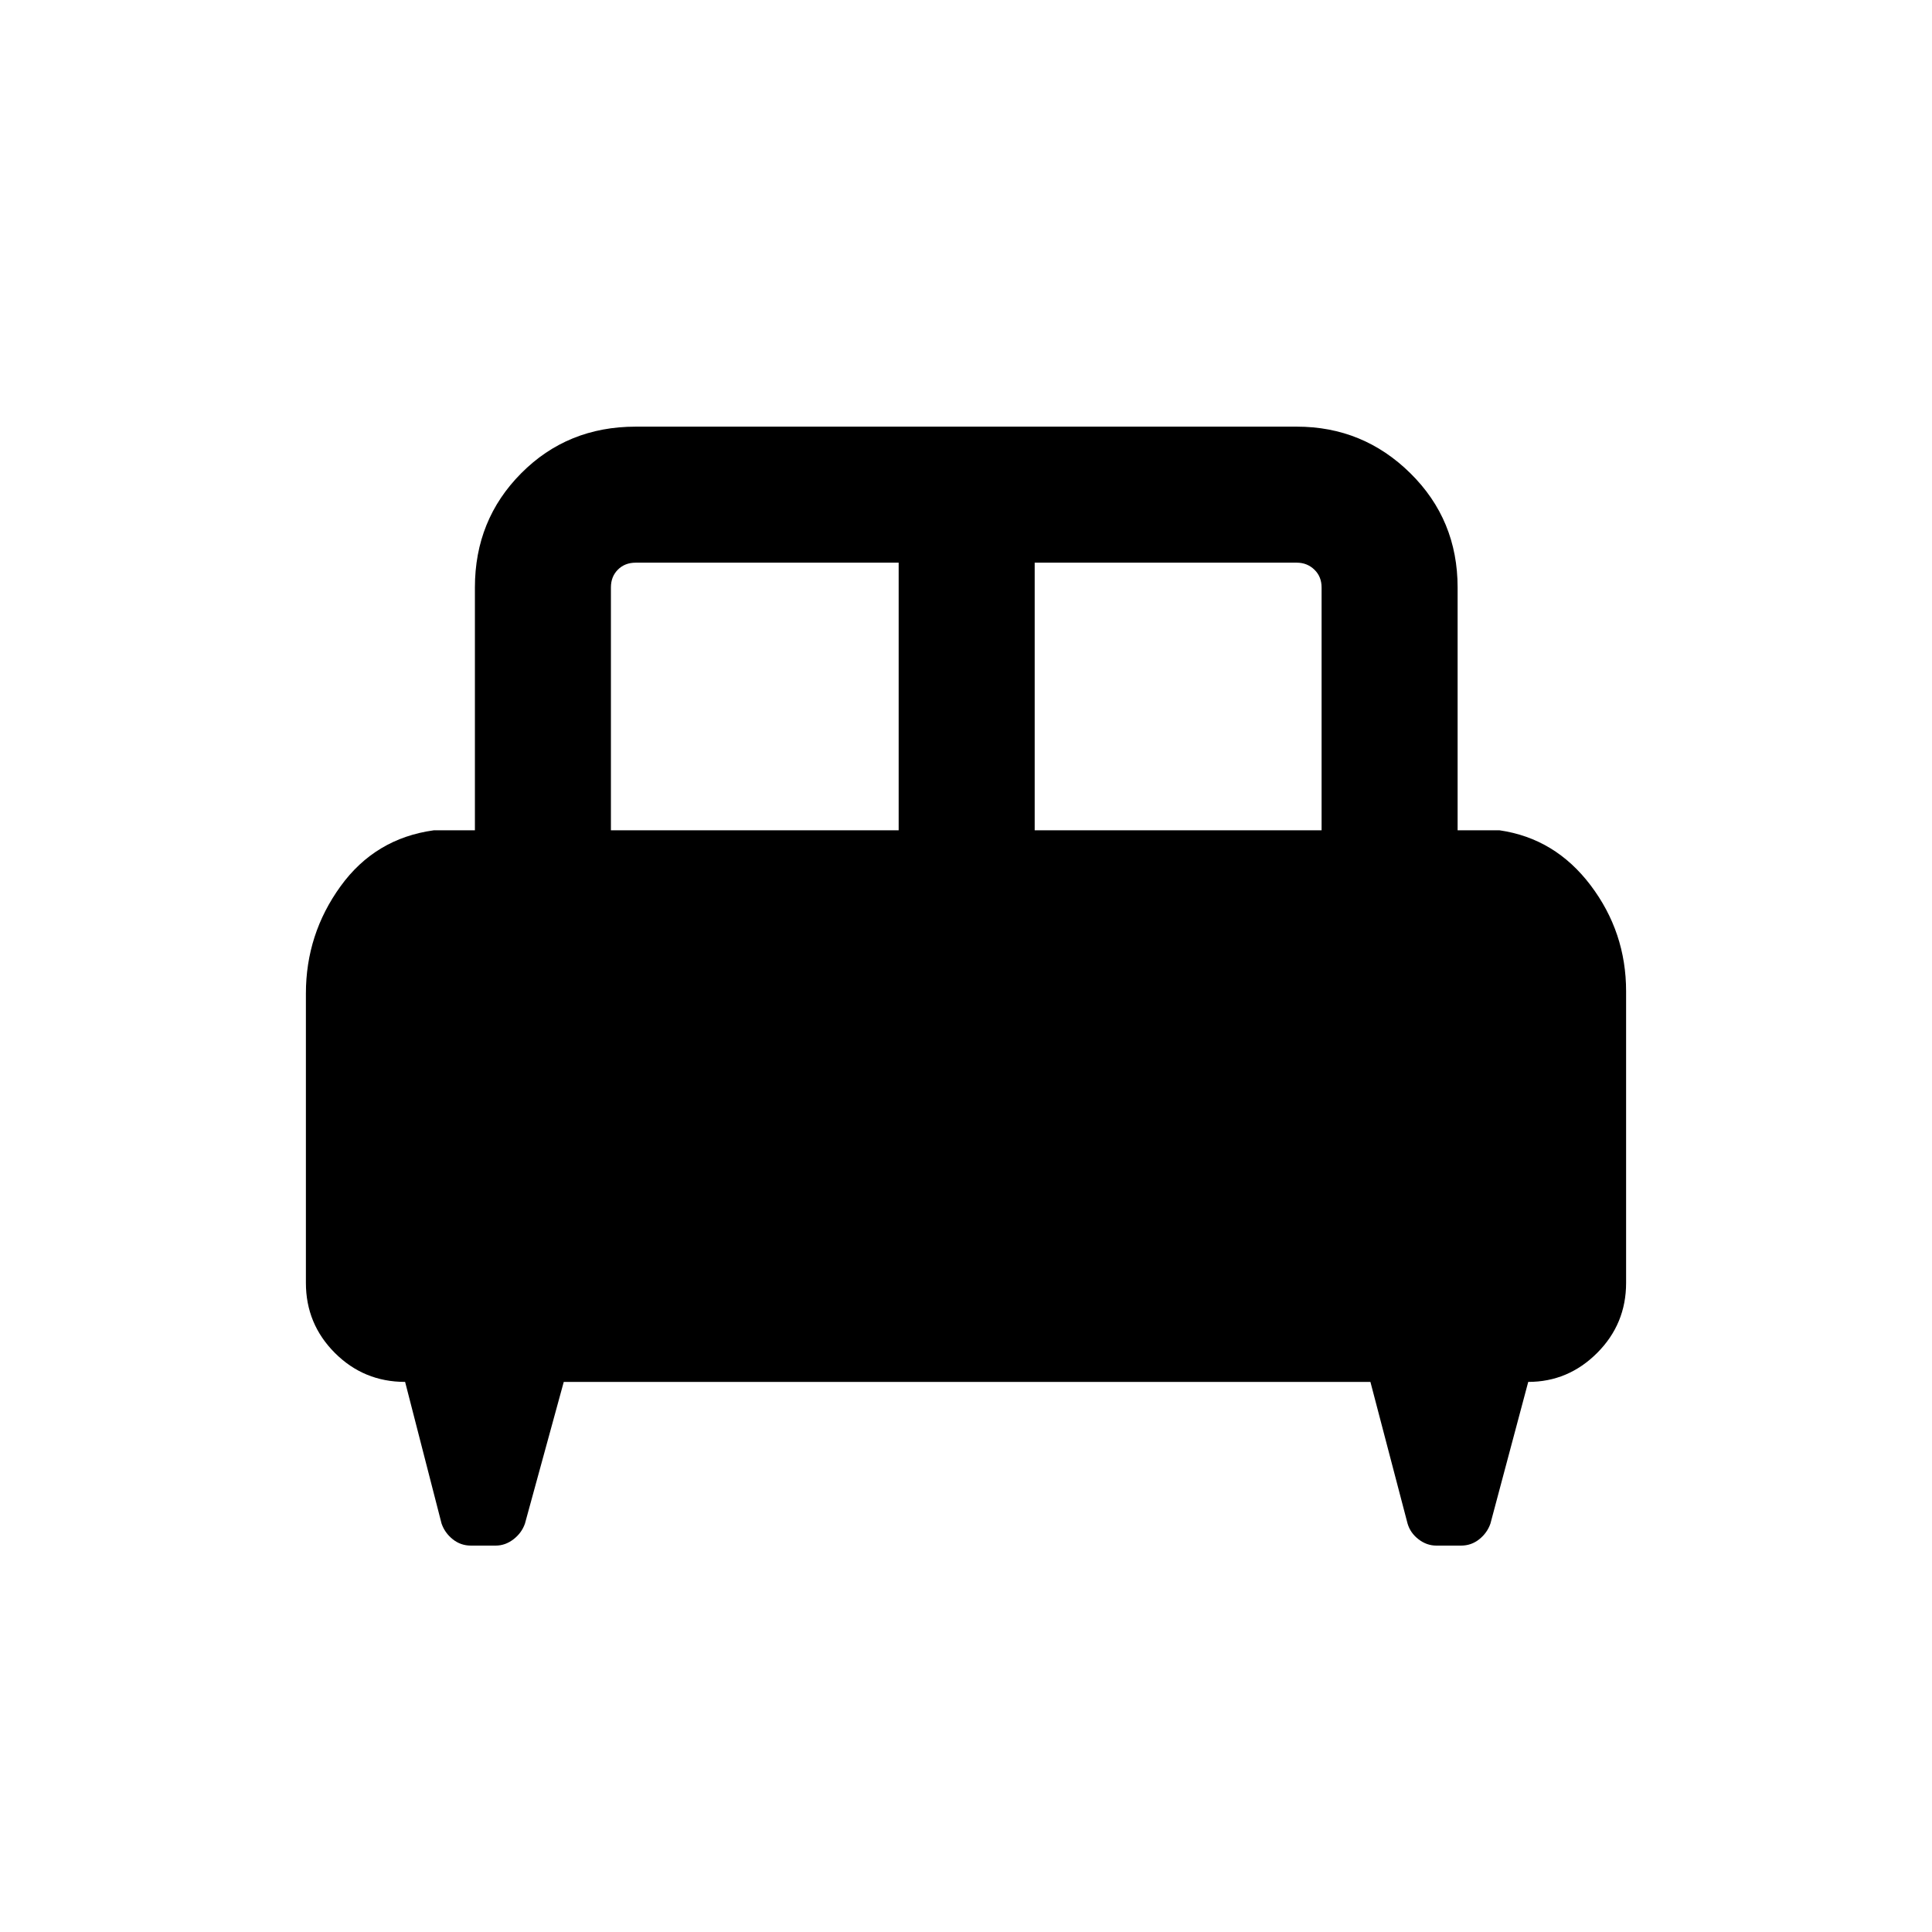 <svg xmlns="http://www.w3.org/2000/svg" height="40" viewBox="0 -960 960 960" width="40"><path d="M152-466.33q0-29.5 17.23-53.3 17.23-23.8 46.34-27.8h20.41V-668.1q0-33.61 23.01-56.75Q282.01-748 315.87-748h328.51q32.95 0 56.42 23.15 23.48 23.14 23.48 56.75v120.67h20.82q27.61 4 45.25 27.31Q808-496.81 808-467.43v144.89q0 20.41-14.39 34.81-14.39 14.39-34.24 14.39l-18.78 70.39q-1.61 4.65-5.56 7.8Q731.09-192 726-192h-12.26q-4.83 0-8.9-3.15-4.08-3.15-5.43-7.8l-18.46-70.39H280.13l-19.28 70.39q-1.61 4.65-5.69 7.8-4.07 3.15-8.9 3.15H234q-5.09 0-9.03-3.15-3.95-3.15-5.56-7.8l-18.11-70.39q-20.5 0-34.9-14.39-14.4-14.4-14.4-34.81v-143.79Zm362.13-81.1h142.56V-668.1q0-5.39-3.59-8.85t-8.72-3.46H514.13v132.98Zm-210.57 0h142.98v-132.98H315.87q-5.38 0-8.84 3.46-3.47 3.46-3.47 8.85v120.67Z"/></svg>